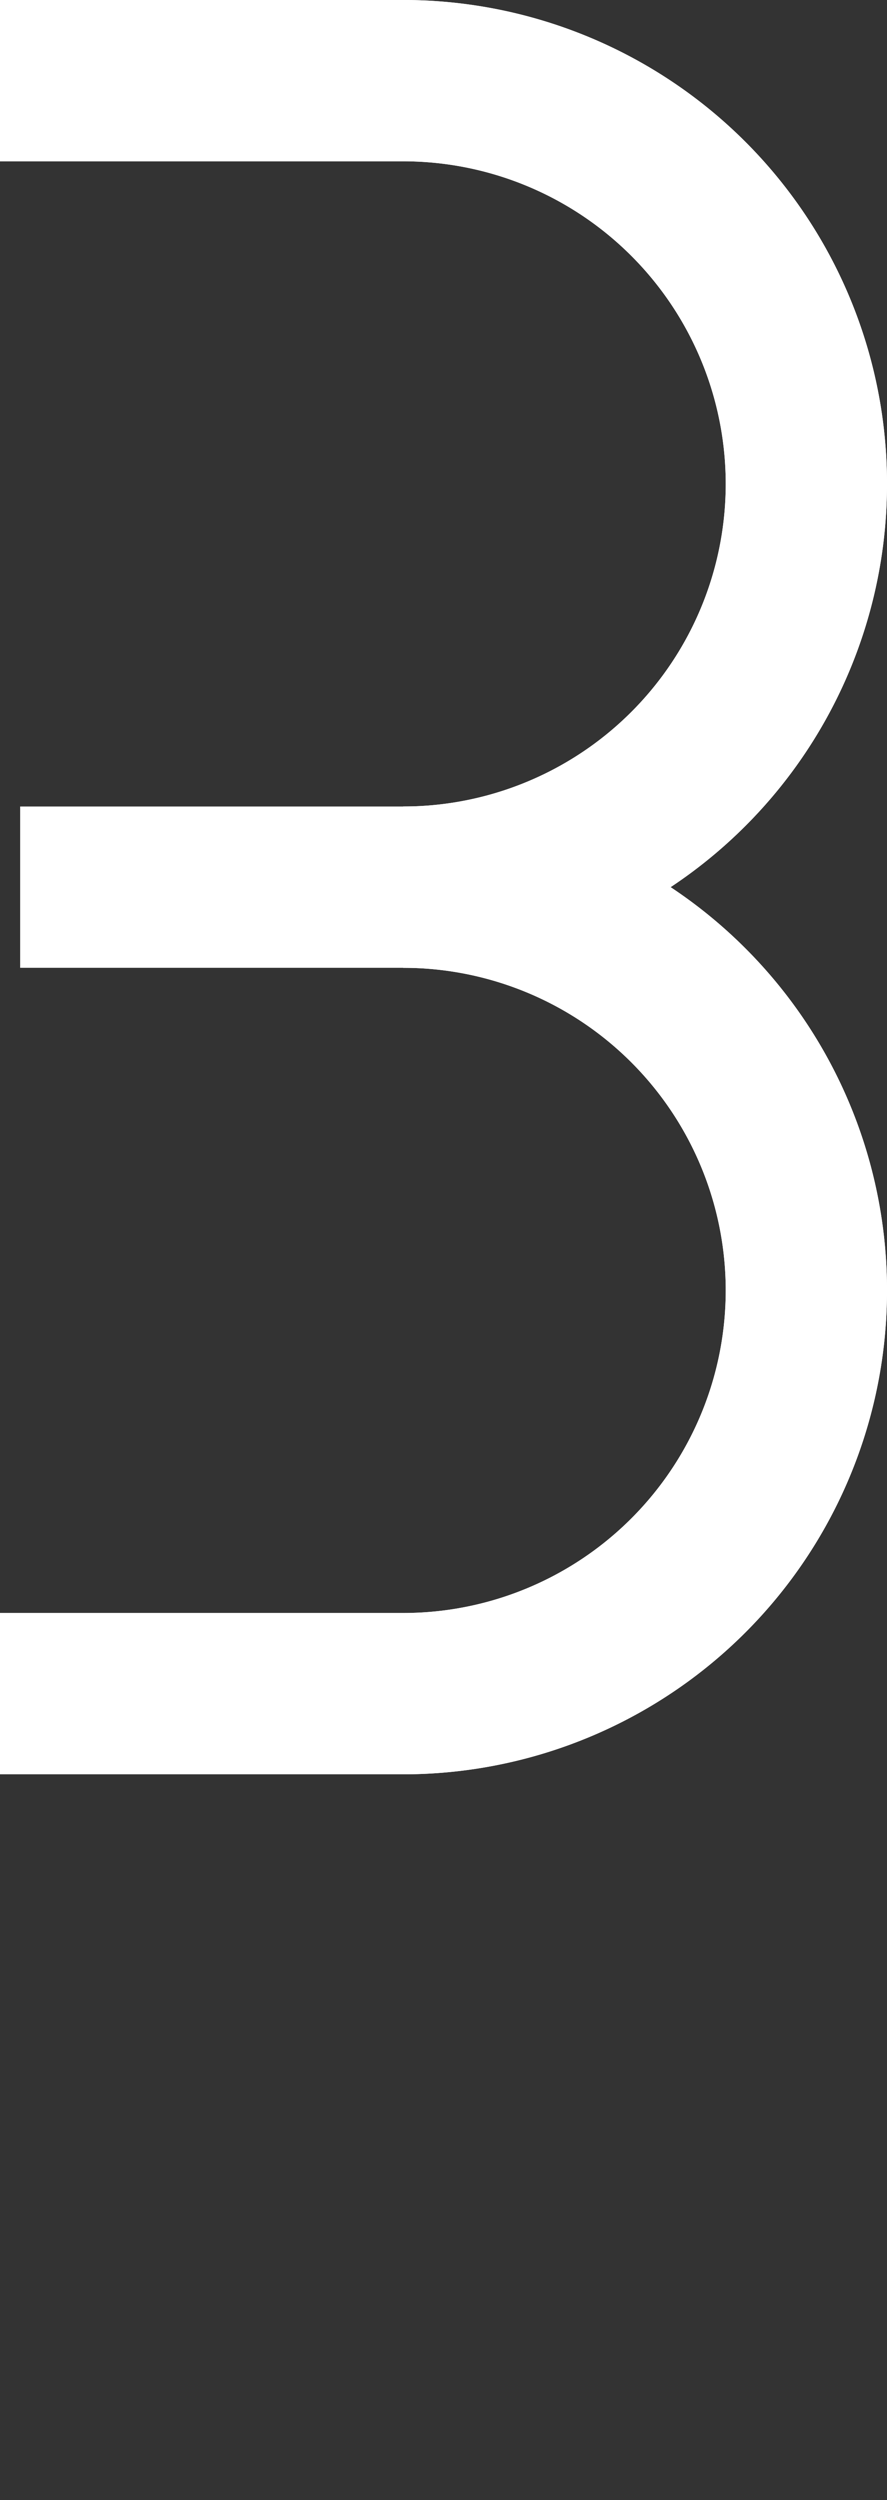 <svg id="Layer_1" data-name="Layer 1" xmlns="http://www.w3.org/2000/svg" viewBox="0 0 22 62"><rect x="0" y="0" width="22" height="62" fill="#333333" stroke="none"/><defs><style>.cls-1,.cls-2{fill:none;}.cls-2{stroke:#fff;stroke-width:4px;}</style></defs><title>3</title><rect class="cls-1" y="2" width="20" height="20"/><rect class="cls-1" y="42" width="20" height="20"/><path class="cls-2" d="M0,0H10a10,10,0,0,1,0,20h0a10,10,0,0,1,0,20H0" transform="translate(0 2)"/><path class="cls-2" d="M0,0H10a10,10,0,0,1,0,20h0a10,10,0,0,1,0,20H0" transform="translate(0 2)"/><line class="cls-2" x1="0.5" y1="22" x2="15.5" y2="22"/></svg>